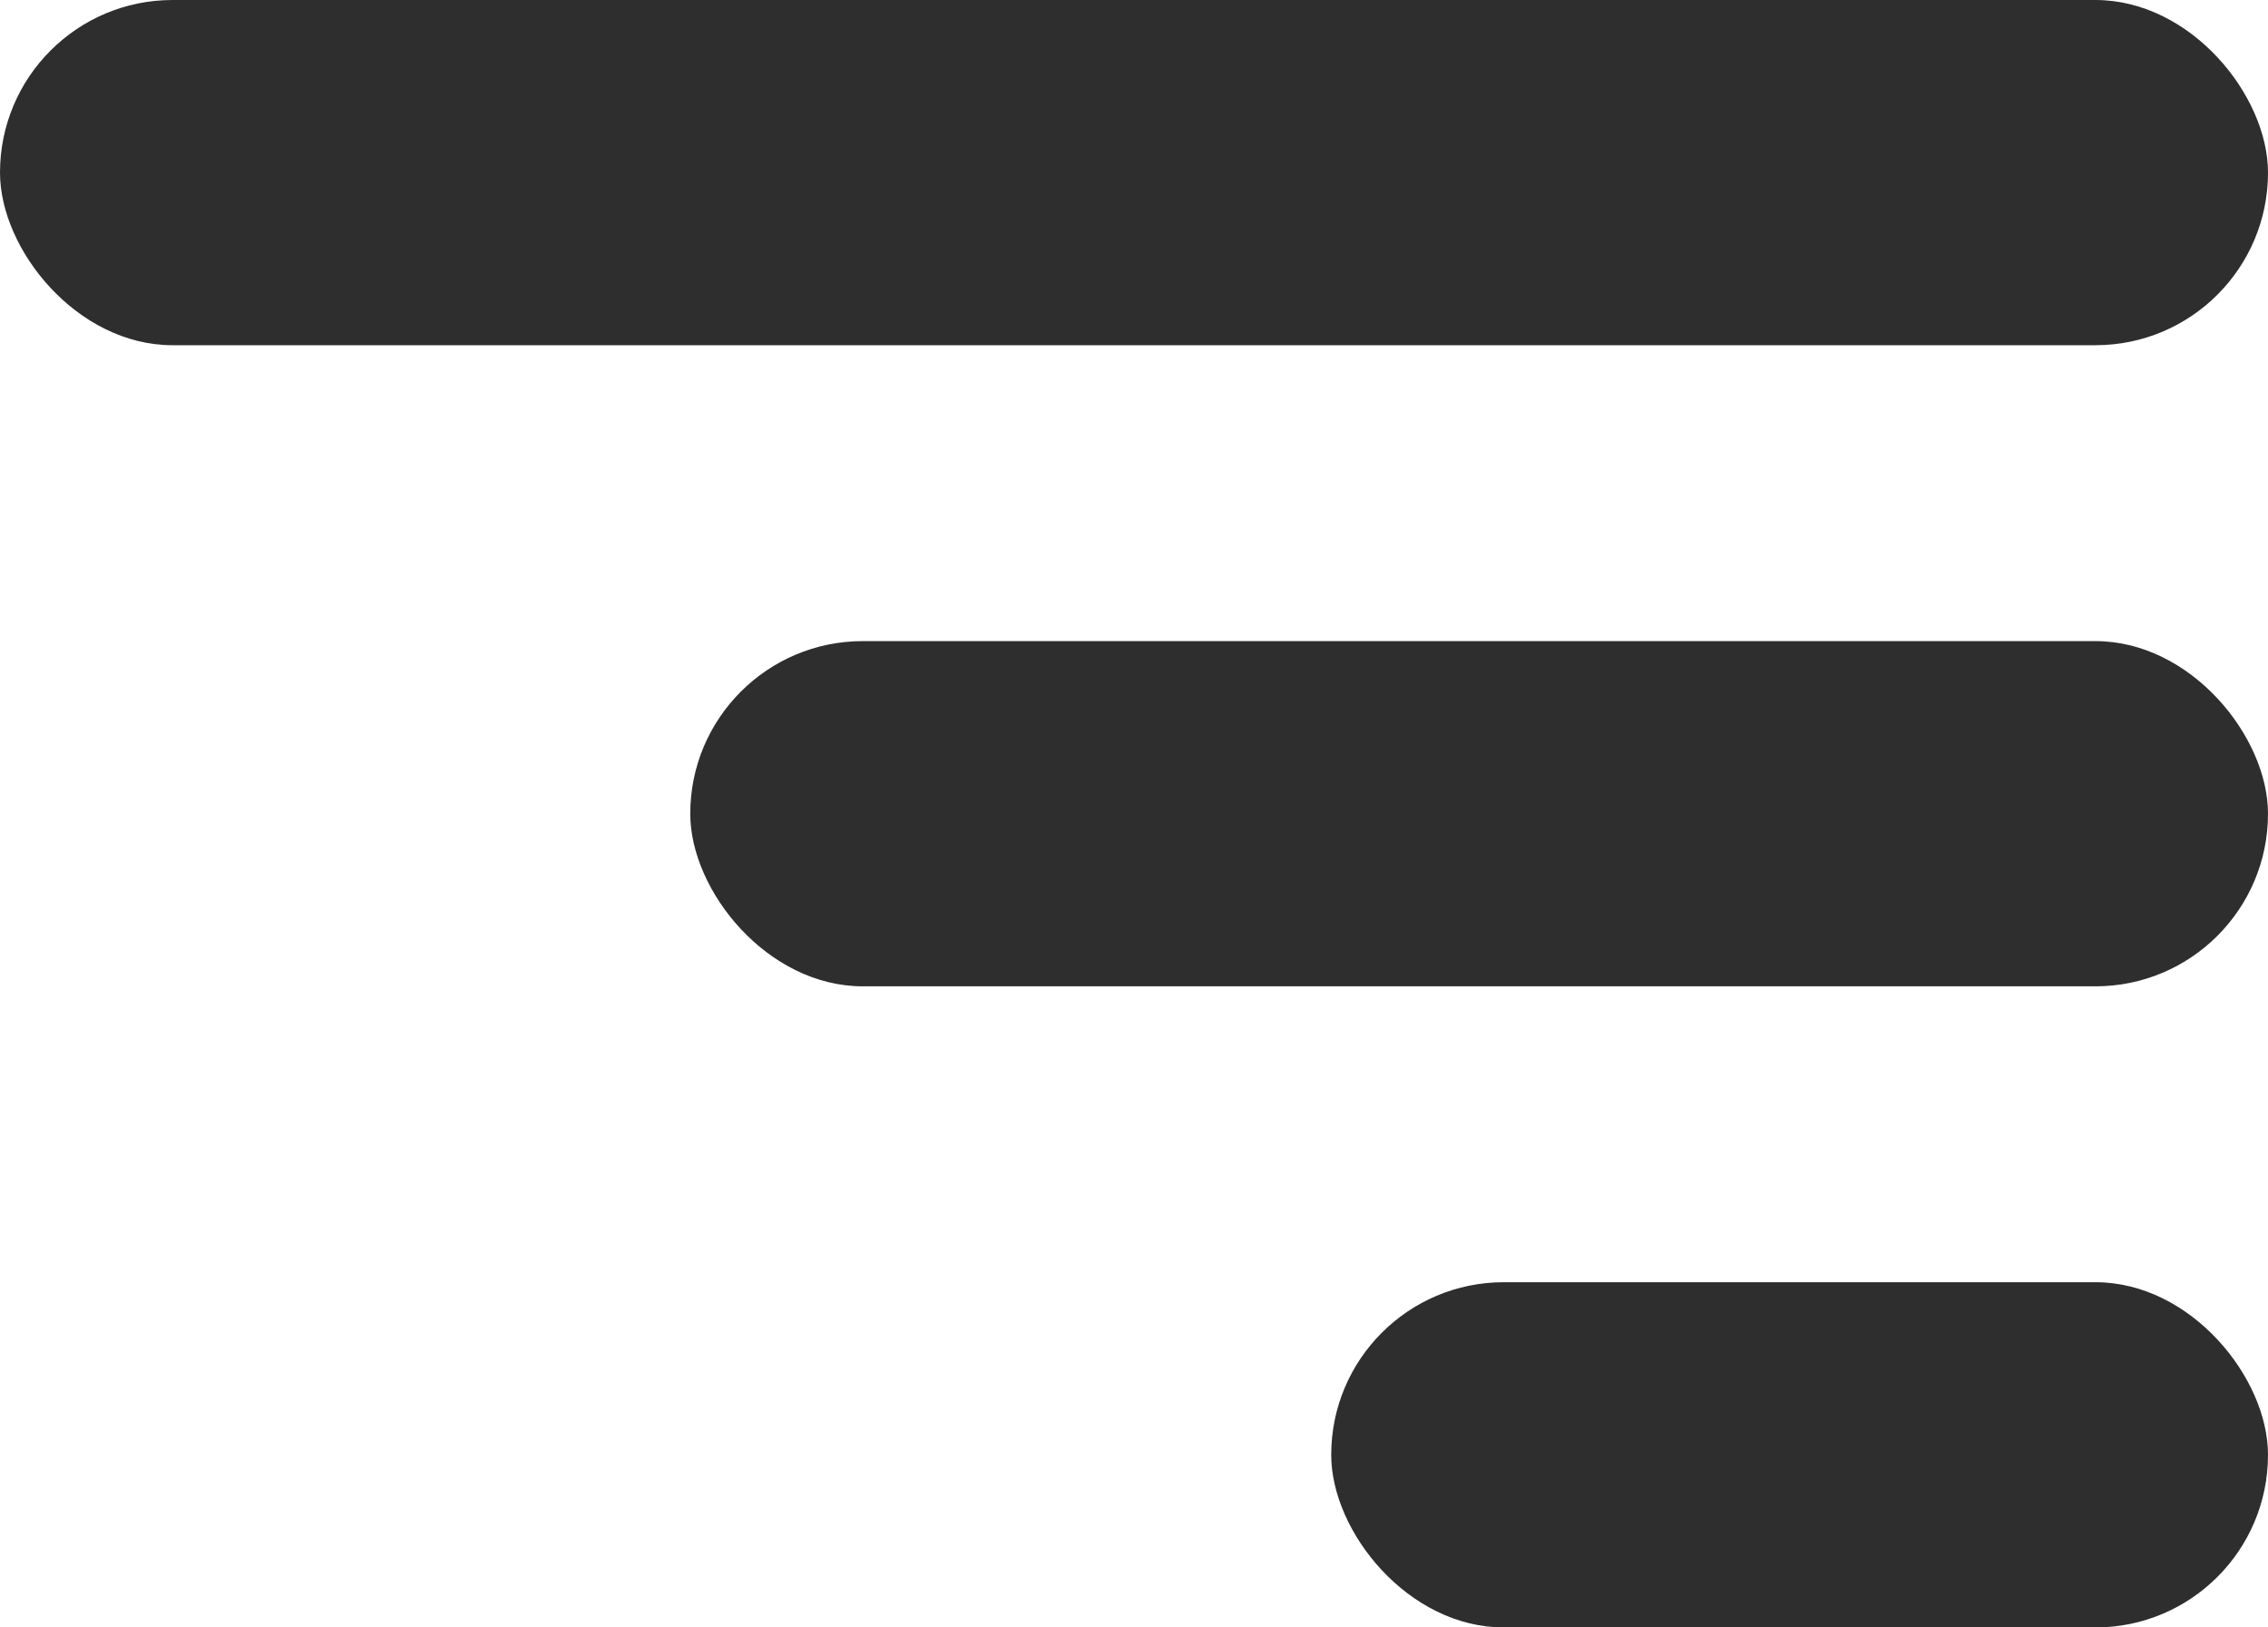 <svg xmlns="http://www.w3.org/2000/svg" width="46" height="33" viewBox="0 0 46 33">
  <g id="Group_30" data-name="Group 30" transform="translate(-1662 -48)">
    <rect id="Rectangle_6" data-name="Rectangle 6" width="46" height="7" rx="3.5" transform="translate(1662 48)" fill="#2e2e2e"/>
    <rect id="Rectangle_7" data-name="Rectangle 7" width="32" height="7" rx="3.5" transform="translate(1676 61)" fill="#2e2e2e"/>
    <rect id="Rectangle_8" data-name="Rectangle 8" width="19" height="7" rx="3.5" transform="translate(1689 74)" fill="#2e2e2e"/>
  </g>
</svg>
